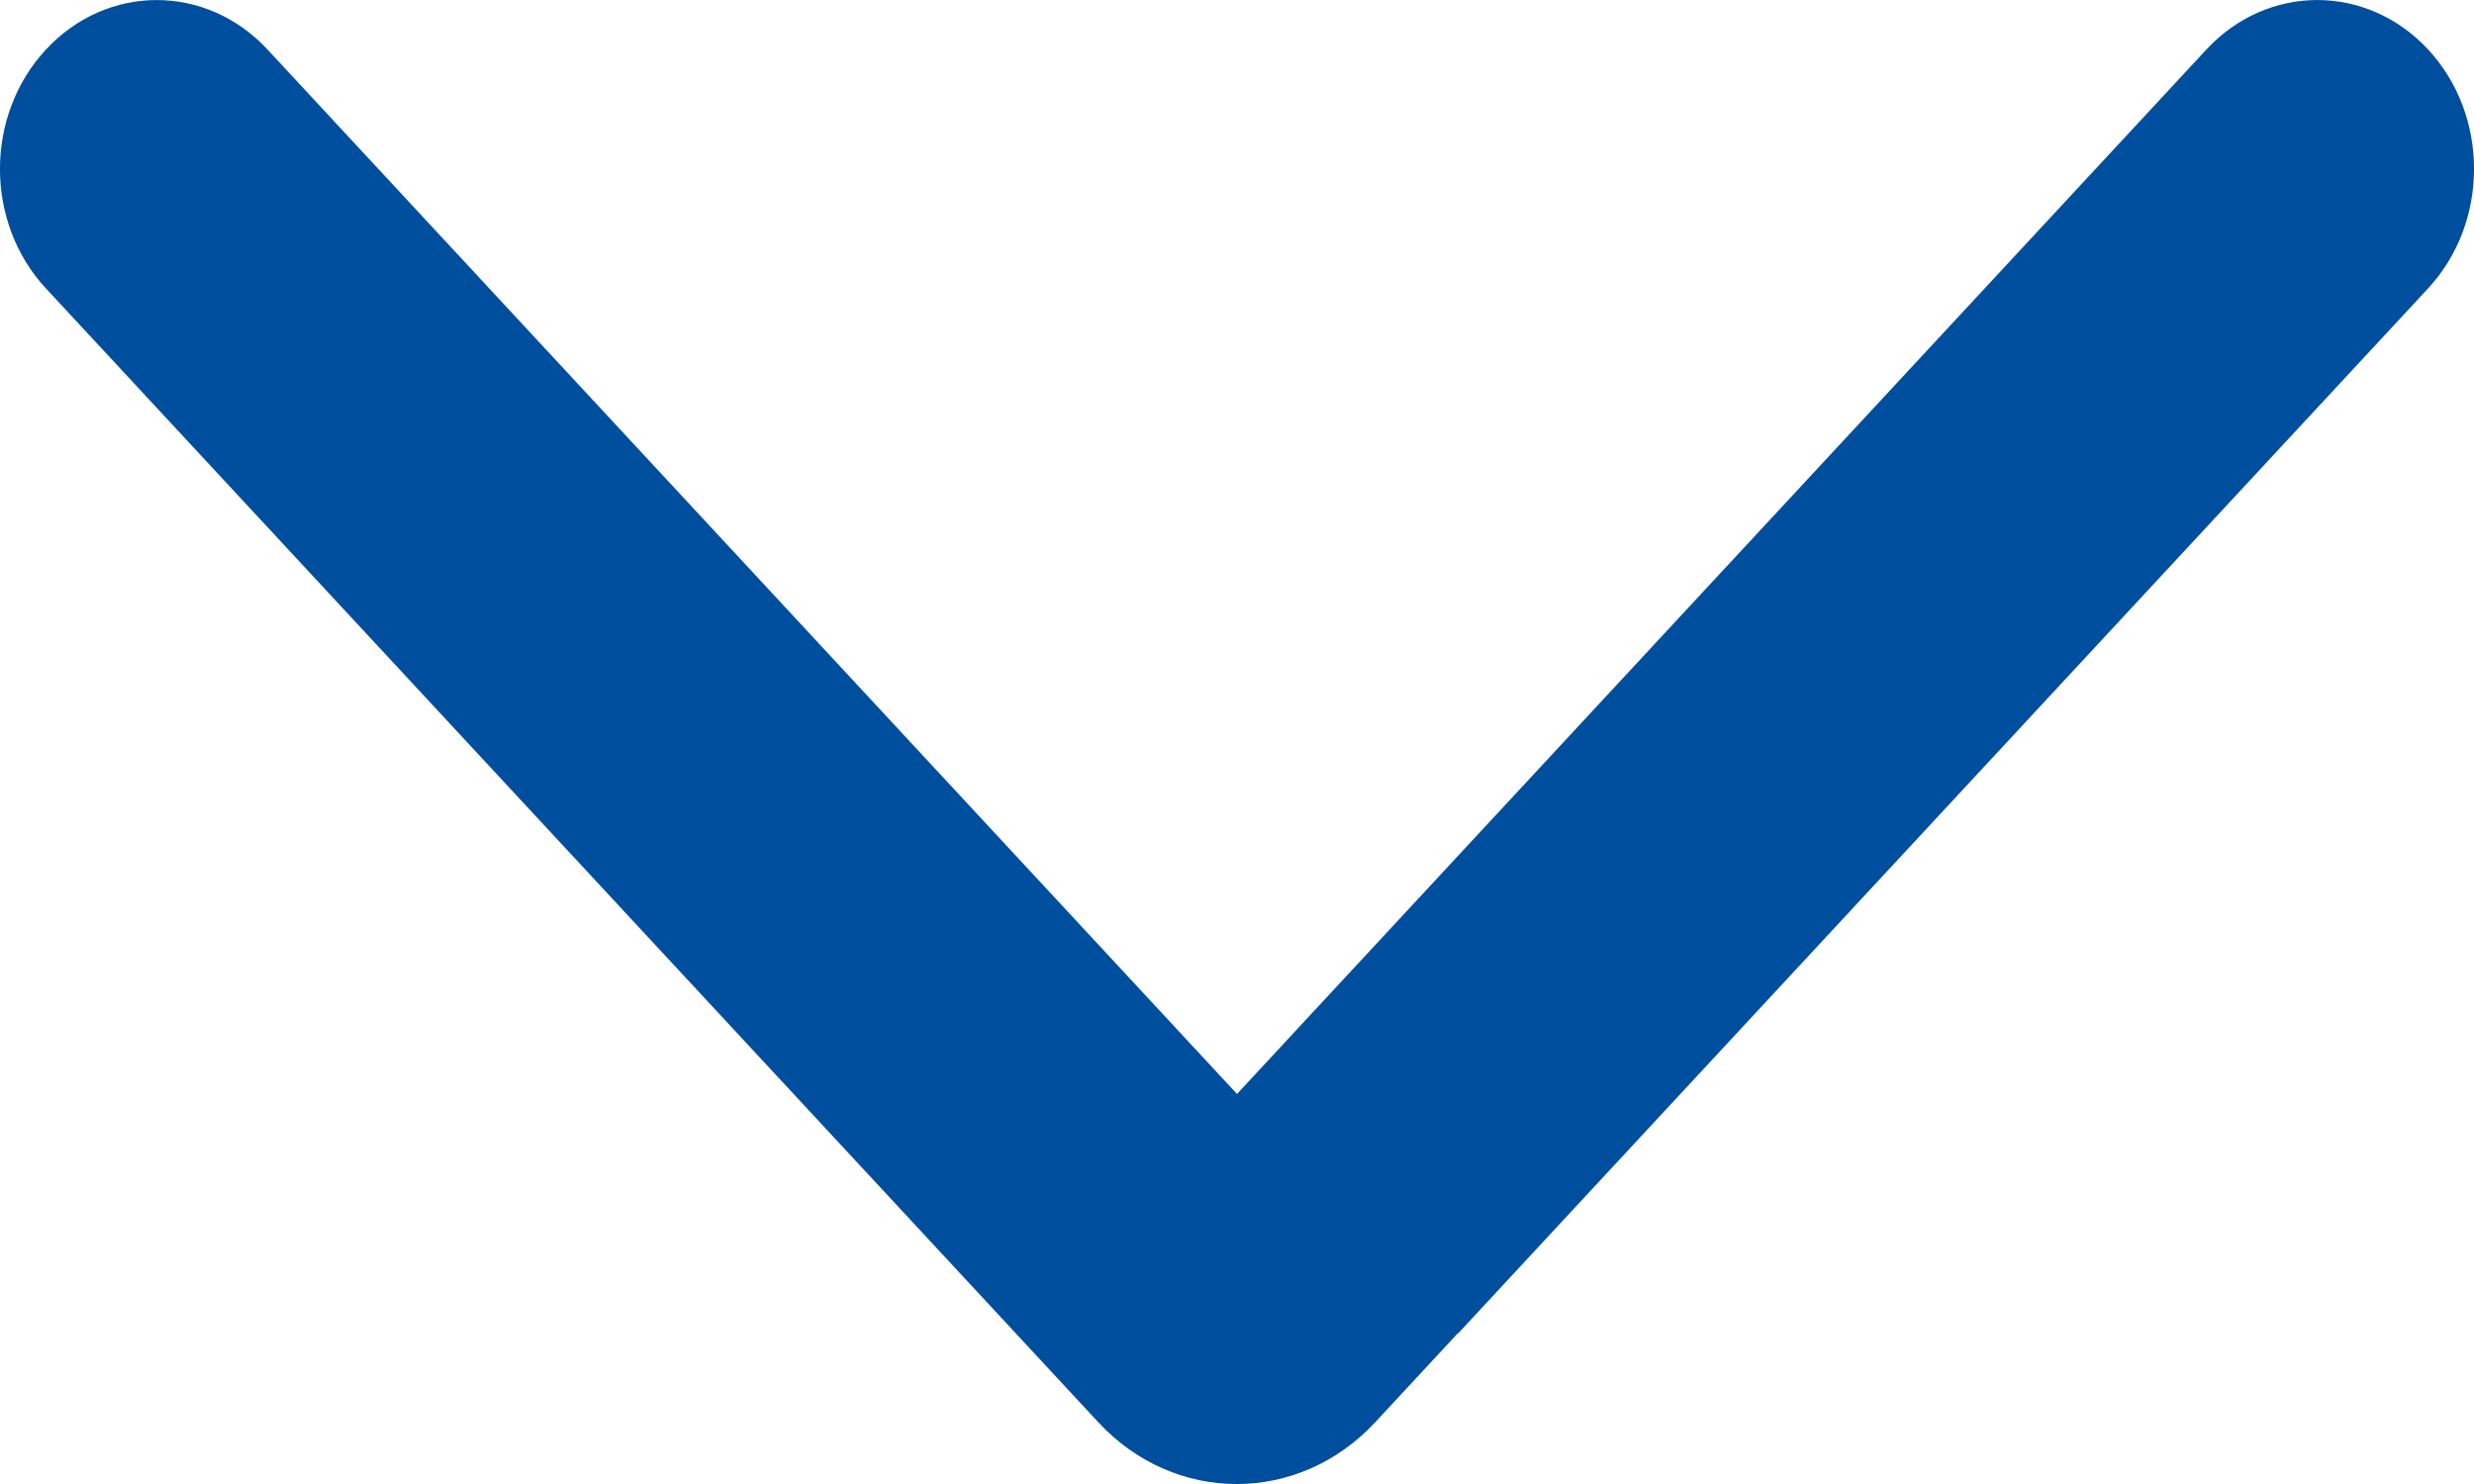 <svg width="20" height="12" viewBox="0 0 20 12" fill="none" xmlns="http://www.w3.org/2000/svg">
<path id="Union" d="M19.629 2.332L11.788 10.782L11.786 10.78L11.118 11.5C10.499 12.167 9.496 12.167 8.878 11.5L0.371 2.332C-0.124 1.799 -0.124 0.934 0.371 0.401C0.866 -0.133 1.668 -0.133 2.163 0.401L10 8.846L17.837 0.4C18.332 -0.133 19.134 -0.133 19.629 0.4C20.124 0.933 20.124 1.798 19.629 2.332Z" fill="#004F9E"/>
</svg>
